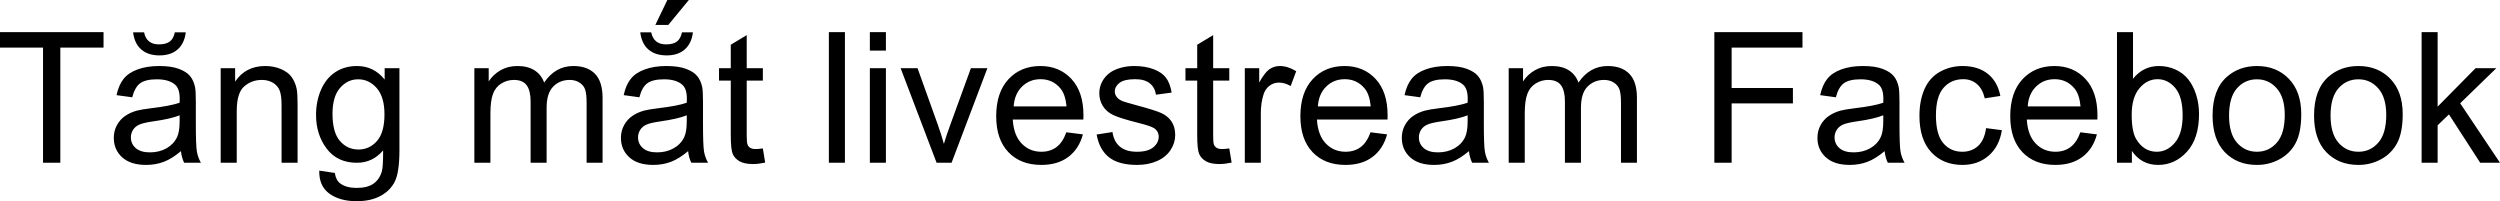 <svg xmlns="http://www.w3.org/2000/svg" viewBox="0 0.66 685.03 55.13" data-asc="0.9052734375"><g fill="#000000"><g fill="#000000" transform="translate(0, 0)"><path d="M11.79 45.26L11.79 13.70L0 13.70L0 9.47L28.37 9.47L28.37 13.70L16.53 13.70L16.53 45.26L11.79 45.26ZM49.58 42.07Q47.14 44.14 44.89 45.00Q42.63 45.85 40.04 45.85Q35.77 45.85 33.47 43.76Q31.18 41.67 31.18 38.43Q31.18 36.52 32.04 34.95Q32.91 33.37 34.31 32.42Q35.72 31.47 37.48 30.98Q38.77 30.64 41.38 30.32Q46.70 29.69 49.22 28.81Q49.24 27.91 49.24 27.66Q49.24 24.98 48.00 23.88Q46.31 22.39 42.99 22.39Q39.89 22.39 38.42 23.47Q36.94 24.56 36.23 27.32L31.93 26.73Q32.52 23.97 33.86 22.28Q35.21 20.58 37.74 19.67Q40.28 18.75 43.63 18.75Q46.95 18.75 49.02 19.53Q51.10 20.31 52.08 21.50Q53.05 22.68 53.44 24.49Q53.66 25.61 53.66 28.54L53.66 34.40Q53.66 40.53 53.94 42.15Q54.22 43.77 55.05 45.26L50.46 45.26Q49.78 43.90 49.58 42.07M49.22 32.25Q46.83 33.23 42.04 33.91Q39.33 34.30 38.21 34.79Q37.08 35.28 36.47 36.22Q35.86 37.16 35.86 38.31Q35.86 40.06 37.19 41.24Q38.53 42.41 41.09 42.41Q43.63 42.41 45.61 41.30Q47.58 40.19 48.51 38.26Q49.22 36.77 49.22 33.86L49.22 32.25M47.90 9.52L50.90 9.52Q50.54 12.57 48.67 14.21Q46.80 15.84 43.70 15.84Q40.58 15.84 38.71 14.22Q36.84 12.60 36.47 9.52L39.48 9.52Q39.82 11.18 40.83 12.00Q41.85 12.82 43.55 12.82Q45.53 12.82 46.55 12.02Q47.56 11.23 47.90 9.52ZM60.47 45.26L60.47 19.34L64.43 19.34L64.43 23.02Q67.29 18.75 72.68 18.75Q75.02 18.75 76.99 19.59Q78.96 20.43 79.93 21.80Q80.91 23.17 81.30 25.05Q81.54 26.27 81.54 29.32L81.54 45.26L77.15 45.26L77.15 29.49Q77.15 26.81 76.64 25.48Q76.12 24.15 74.82 23.35Q73.51 22.56 71.75 22.56Q68.95 22.56 66.91 24.34Q64.87 26.12 64.87 31.10L64.87 45.26L60.47 45.26ZM87.48 47.41L91.75 48.05Q92.02 50.02 93.24 50.93Q94.87 52.15 97.71 52.15Q100.76 52.15 102.42 50.93Q104.08 49.71 104.66 47.51Q105.00 46.17 104.98 41.87Q102.10 45.26 97.80 45.26Q92.46 45.26 89.53 41.41Q86.60 37.55 86.60 32.15Q86.60 28.44 87.94 25.31Q89.28 22.17 91.83 20.46Q94.38 18.75 97.83 18.75Q102.42 18.75 105.40 22.46L105.40 19.34L109.45 19.34L109.45 41.75Q109.45 47.80 108.22 50.33Q106.98 52.86 104.31 54.32Q101.64 55.79 97.73 55.79Q93.09 55.79 90.23 53.70Q87.38 51.61 87.48 47.41M91.11 31.84Q91.11 36.94 93.14 39.28Q95.17 41.63 98.22 41.63Q101.25 41.63 103.30 39.29Q105.35 36.96 105.35 31.98Q105.35 27.22 103.23 24.80Q101.12 22.39 98.14 22.39Q95.21 22.39 93.16 24.77Q91.11 27.15 91.11 31.84ZM129.98 45.26L129.98 19.34L133.91 19.34L133.91 22.97Q135.13 21.07 137.16 19.91Q139.18 18.75 141.77 18.75Q144.65 18.75 146.50 19.95Q148.34 21.14 149.10 23.29Q152.17 18.75 157.10 18.75Q160.96 18.75 163.04 20.89Q165.11 23.02 165.11 27.47L165.11 45.26L160.74 45.26L160.74 28.93Q160.74 26.29 160.31 25.13Q159.89 23.97 158.76 23.27Q157.64 22.56 156.13 22.56Q153.39 22.56 151.59 24.38Q149.78 26.20 149.78 30.20L149.78 45.26L145.39 45.26L145.39 28.42Q145.39 25.49 144.31 24.02Q143.24 22.56 140.80 22.56Q138.94 22.56 137.37 23.54Q135.79 24.51 135.08 26.39Q134.38 28.27 134.38 31.81L134.38 45.26L129.98 45.26ZM188.55 42.07Q186.11 44.14 183.85 45.00Q181.59 45.85 179.00 45.85Q174.73 45.85 172.44 43.76Q170.14 41.67 170.14 38.43Q170.14 36.52 171.01 34.95Q171.88 33.37 173.28 32.42Q174.68 31.47 176.44 30.98Q177.73 30.64 180.35 30.32Q185.67 29.69 188.18 28.81Q188.21 27.91 188.21 27.66Q188.21 24.98 186.96 23.88Q185.28 22.39 181.96 22.39Q178.86 22.39 177.38 23.47Q175.90 24.56 175.20 27.32L170.90 26.73Q171.48 23.97 172.83 22.28Q174.17 20.58 176.71 19.67Q179.25 18.75 182.59 18.75Q185.91 18.75 187.99 19.53Q190.06 20.31 191.04 21.50Q192.02 22.68 192.41 24.49Q192.63 25.61 192.63 28.54L192.63 34.40Q192.63 40.53 192.91 42.15Q193.19 43.77 194.02 45.26L189.43 45.26Q188.75 43.90 188.55 42.07M188.18 32.25Q185.79 33.23 181.01 33.91Q178.30 34.30 177.17 34.79Q176.05 35.28 175.44 36.22Q174.83 37.16 174.83 38.31Q174.83 40.06 176.16 41.24Q177.49 42.41 180.05 42.41Q182.59 42.41 184.57 41.30Q186.55 40.19 187.48 38.26Q188.18 36.77 188.18 33.86L188.18 32.25M186.87 9.52L189.87 9.52Q189.50 12.57 187.63 14.21Q185.77 15.84 182.67 15.84Q179.54 15.84 177.67 14.22Q175.81 12.60 175.44 9.52L178.44 9.52Q178.78 11.18 179.80 12.00Q180.81 12.82 182.52 12.82Q184.50 12.82 185.51 12.02Q186.52 11.23 186.87 9.52M182.86 0.66L188.75 0.66L183.11 7.50L179.57 7.50L182.86 0.66ZM209.03 41.33L209.67 45.21Q207.81 45.61 206.35 45.61Q203.96 45.61 202.64 44.85Q201.32 44.09 200.78 42.86Q200.24 41.63 200.24 37.67L200.24 22.75L197.02 22.75L197.02 19.34L200.24 19.34L200.24 12.92L204.61 10.28L204.61 19.34L209.03 19.34L209.03 22.75L204.61 22.75L204.61 37.92Q204.61 39.79 204.85 40.33Q205.08 40.87 205.60 41.19Q206.13 41.50 207.10 41.50Q207.84 41.50 209.03 41.33ZM227.12 45.26L227.12 9.47L231.52 9.47L231.52 45.26L227.12 45.26ZM238.35 14.53L238.35 9.47L242.75 9.47L242.75 14.53L238.35 14.53M238.35 45.26L238.35 19.34L242.75 19.34L242.75 45.26L238.35 45.26ZM256.64 45.26L246.78 19.34L251.42 19.34L256.98 34.86Q257.89 37.38 258.64 40.09Q259.23 38.04 260.28 35.16L266.04 19.34L270.56 19.34L260.74 45.26L256.64 45.26ZM292.19 36.91L296.73 37.48Q295.65 41.46 292.75 43.65Q289.84 45.85 285.33 45.85Q279.64 45.85 276.31 42.35Q272.97 38.84 272.97 32.52Q272.97 25.98 276.34 22.36Q279.71 18.75 285.08 18.75Q290.28 18.75 293.58 22.29Q296.88 25.83 296.88 32.25Q296.88 32.64 296.85 33.42L277.51 33.42Q277.76 37.70 279.93 39.97Q282.10 42.24 285.35 42.24Q287.77 42.24 289.48 40.97Q291.19 39.70 292.19 36.91M277.76 29.81L292.24 29.81Q291.94 26.54 290.58 24.90Q288.48 22.36 285.13 22.36Q282.10 22.36 280.04 24.39Q277.98 26.42 277.76 29.81ZM300.49 37.52L304.83 36.84Q305.20 39.45 306.87 40.84Q308.54 42.24 311.55 42.24Q314.58 42.24 316.04 41.00Q317.50 39.77 317.50 38.11Q317.50 36.62 316.21 35.77Q315.31 35.18 311.72 34.28Q306.88 33.06 305.02 32.17Q303.15 31.27 302.19 29.70Q301.22 28.13 301.22 26.22Q301.22 24.49 302.01 23.01Q302.81 21.53 304.17 20.56Q305.20 19.80 306.97 19.27Q308.74 18.75 310.77 18.75Q313.82 18.75 316.13 19.63Q318.43 20.51 319.53 22.01Q320.63 23.51 321.04 26.03L316.75 26.61Q316.46 24.61 315.05 23.49Q313.65 22.36 311.08 22.36Q308.06 22.36 306.76 23.36Q305.47 24.37 305.47 25.71Q305.47 26.56 306.01 27.25Q306.54 27.95 307.69 28.42Q308.35 28.66 311.57 29.54Q316.24 30.79 318.08 31.58Q319.92 32.37 320.97 33.89Q322.02 35.40 322.02 37.65Q322.02 39.84 320.74 41.78Q319.46 43.73 317.04 44.79Q314.62 45.85 311.57 45.85Q306.52 45.85 303.87 43.75Q301.22 41.65 300.49 37.52ZM336.84 41.33L337.48 45.21Q335.62 45.61 334.16 45.61Q331.76 45.61 330.44 44.85Q329.13 44.09 328.59 42.86Q328.05 41.63 328.05 37.67L328.05 22.75L324.83 22.75L324.83 19.34L328.05 19.34L328.05 12.92L332.42 10.28L332.42 19.34L336.84 19.34L336.84 22.75L332.42 22.75L332.42 37.92Q332.42 39.79 332.65 40.33Q332.89 40.87 333.41 41.19Q333.94 41.50 334.91 41.50Q335.64 41.50 336.84 41.33ZM341.09 45.26L341.09 19.34L345.04 19.34L345.04 23.27Q346.56 20.51 347.84 19.63Q349.12 18.75 350.66 18.75Q352.88 18.75 355.18 20.17L353.66 24.24Q352.05 23.29 350.44 23.29Q349.00 23.29 347.85 24.16Q346.70 25.02 346.22 26.56Q345.48 28.91 345.48 31.69L345.48 45.26L341.09 45.26ZM375.54 36.91L380.08 37.48Q379.00 41.46 376.10 43.65Q373.19 45.85 368.68 45.85Q362.99 45.85 359.66 42.35Q356.32 38.84 356.32 32.52Q356.32 25.98 359.69 22.36Q363.06 18.75 368.43 18.75Q373.63 18.75 376.93 22.29Q380.22 25.83 380.22 32.25Q380.22 32.64 380.20 33.42L360.86 33.42Q361.11 37.70 363.28 39.97Q365.45 42.24 368.70 42.24Q371.12 42.24 372.83 40.97Q374.54 39.70 375.54 36.91M361.11 29.81L375.59 29.81Q375.29 26.54 373.93 24.90Q371.83 22.36 368.48 22.36Q365.45 22.36 363.39 24.39Q361.33 26.42 361.11 29.81ZM402.51 42.07Q400.07 44.14 397.81 45.00Q395.56 45.85 392.97 45.85Q388.70 45.85 386.40 43.76Q384.11 41.67 384.11 38.43Q384.11 36.52 384.97 34.95Q385.84 33.37 387.24 32.42Q388.65 31.47 390.41 30.98Q391.70 30.64 394.31 30.32Q399.63 29.69 402.15 28.81Q402.17 27.91 402.17 27.66Q402.17 24.98 400.93 23.88Q399.24 22.39 395.92 22.39Q392.82 22.39 391.35 23.47Q389.87 24.56 389.16 27.32L384.86 26.73Q385.45 23.97 386.79 22.28Q388.13 20.58 390.67 19.67Q393.21 18.75 396.56 18.75Q399.88 18.75 401.95 19.53Q404.03 20.31 405.00 21.50Q405.98 22.68 406.37 24.49Q406.59 25.61 406.59 28.54L406.59 34.40Q406.59 40.53 406.87 42.15Q407.15 43.77 407.98 45.26L403.39 45.26Q402.71 43.90 402.51 42.07M402.15 32.25Q399.76 33.23 394.97 33.91Q392.26 34.30 391.14 34.79Q390.01 35.28 389.40 36.22Q388.79 37.16 388.79 38.31Q388.79 40.06 390.12 41.24Q391.46 42.41 394.02 42.41Q396.56 42.41 398.54 41.30Q400.51 40.19 401.44 38.26Q402.15 36.77 402.15 33.86L402.15 32.25ZM413.40 45.26L413.40 19.34L417.33 19.34L417.33 22.97Q418.55 21.07 420.58 19.91Q422.61 18.75 425.20 18.75Q428.08 18.75 429.92 19.95Q431.76 21.14 432.52 23.29Q435.60 18.75 440.53 18.75Q444.38 18.75 446.46 20.89Q448.54 23.02 448.54 27.47L448.54 45.26L444.17 45.26L444.17 28.93Q444.17 26.29 443.74 25.13Q443.31 23.97 442.19 23.27Q441.06 22.56 439.55 22.56Q436.82 22.56 435.01 24.38Q433.20 26.20 433.20 30.20L433.20 45.26L428.81 45.26L428.81 28.42Q428.81 25.49 427.73 24.02Q426.66 22.56 424.22 22.56Q422.36 22.56 420.79 23.54Q419.21 24.51 418.51 26.39Q417.80 28.27 417.80 31.81L417.80 45.26L413.40 45.26ZM469.75 45.26L469.75 9.47L493.90 9.47L493.90 13.70L474.49 13.70L474.49 24.78L491.28 24.78L491.28 29.00L474.49 29.00L474.49 45.26L469.75 45.26ZM516.41 42.07Q513.96 44.14 511.71 45.00Q509.45 45.85 506.86 45.85Q502.59 45.85 500.29 43.76Q498.00 41.67 498.00 38.43Q498.00 36.52 498.86 34.95Q499.73 33.37 501.14 32.42Q502.54 31.47 504.30 30.98Q505.59 30.64 508.20 30.32Q513.53 29.69 516.04 28.81Q516.06 27.91 516.06 27.66Q516.06 24.98 514.82 23.88Q513.13 22.39 509.81 22.39Q506.71 22.39 505.24 23.47Q503.76 24.56 503.05 27.32L498.75 26.73Q499.34 23.97 500.68 22.28Q502.03 20.58 504.57 19.67Q507.10 18.75 510.45 18.75Q513.77 18.75 515.84 19.53Q517.92 20.31 518.90 21.50Q519.87 22.68 520.26 24.49Q520.48 25.61 520.48 28.54L520.48 34.40Q520.48 40.53 520.76 42.15Q521.04 43.77 521.88 45.26L517.29 45.26Q516.60 43.90 516.41 42.07M516.04 32.25Q513.65 33.23 508.86 33.91Q506.15 34.30 505.03 34.79Q503.91 35.28 503.30 36.22Q502.69 37.16 502.69 38.31Q502.69 40.06 504.02 41.24Q505.35 42.41 507.91 42.41Q510.45 42.41 512.43 41.30Q514.40 40.19 515.33 38.26Q516.04 36.77 516.04 33.86L516.04 32.25ZM544.21 35.77L548.54 36.33Q547.83 40.80 544.91 43.32Q541.99 45.85 537.74 45.85Q532.42 45.85 529.19 42.37Q525.95 38.89 525.95 32.40Q525.95 28.20 527.34 25.05Q528.74 21.90 531.58 20.32Q534.42 18.75 537.77 18.75Q541.99 18.75 544.68 20.89Q547.36 23.02 548.12 26.95L543.85 27.61Q543.24 25 541.69 23.68Q540.14 22.36 537.94 22.36Q534.62 22.36 532.54 24.74Q530.47 27.12 530.47 32.28Q530.47 37.50 532.47 39.87Q534.47 42.24 537.70 42.24Q540.28 42.24 542.02 40.65Q543.75 39.06 544.21 35.77ZM570.04 36.91L574.58 37.48Q573.51 41.46 570.61 43.65Q567.70 45.85 563.18 45.85Q557.50 45.85 554.16 42.35Q550.83 38.84 550.83 32.52Q550.83 25.98 554.20 22.36Q557.57 18.75 562.94 18.75Q568.14 18.75 571.44 22.29Q574.73 25.83 574.73 32.25Q574.73 32.64 574.71 33.42L555.37 33.42Q555.62 37.70 557.79 39.97Q559.96 42.24 563.21 42.24Q565.63 42.24 567.33 40.97Q569.04 39.70 570.04 36.91M555.62 29.81L570.09 29.81Q569.80 26.54 568.43 24.90Q566.33 22.36 562.99 22.36Q559.96 22.36 557.90 24.39Q555.83 26.42 555.62 29.81ZM584.16 45.26L580.08 45.26L580.08 9.47L584.47 9.47L584.47 22.24Q587.26 18.75 591.58 18.75Q593.97 18.75 596.11 19.71Q598.24 20.68 599.62 22.42Q601.00 24.17 601.78 26.64Q602.56 29.10 602.56 31.91Q602.56 38.57 599.27 42.21Q595.97 45.85 591.36 45.85Q586.77 45.85 584.16 42.02L584.16 45.26M584.11 32.10Q584.11 36.77 585.38 38.84Q587.45 42.24 590.99 42.24Q593.87 42.24 595.97 39.73Q598.07 37.23 598.07 32.28Q598.07 27.20 596.06 24.78Q594.04 22.36 591.19 22.36Q588.31 22.36 586.21 24.87Q584.11 27.37 584.11 32.10ZM606.27 32.30Q606.27 25.10 610.28 21.63Q613.62 18.75 618.43 18.75Q623.78 18.75 627.17 22.25Q630.57 25.76 630.57 31.93Q630.57 36.94 629.06 39.81Q627.56 42.68 624.69 44.26Q621.83 45.85 618.43 45.85Q612.99 45.85 609.63 42.36Q606.27 38.87 606.27 32.30M610.79 32.30Q610.79 37.28 612.96 39.76Q615.14 42.24 618.43 42.24Q621.70 42.24 623.88 39.75Q626.05 37.26 626.05 32.15Q626.05 27.34 623.86 24.87Q621.68 22.39 618.43 22.39Q615.14 22.39 612.96 24.85Q610.79 27.32 610.79 32.30ZM634.08 32.30Q634.08 25.10 638.09 21.63Q641.43 18.75 646.24 18.75Q651.59 18.75 654.98 22.25Q658.37 25.76 658.37 31.93Q658.37 36.94 656.87 39.81Q655.37 42.68 652.50 44.26Q649.63 45.85 646.24 45.85Q640.80 45.85 637.44 42.36Q634.08 38.87 634.08 32.30M638.60 32.30Q638.60 37.28 640.77 39.76Q642.94 42.24 646.24 42.24Q649.51 42.24 651.68 39.75Q653.86 37.26 653.86 32.15Q653.86 27.34 651.67 24.87Q649.49 22.39 646.24 22.39Q642.94 22.39 640.77 24.85Q638.60 27.32 638.60 32.30ZM663.55 45.26L663.55 9.47L667.94 9.47L667.94 29.88L678.34 19.34L684.03 19.34L674.12 28.96L685.03 45.26L679.61 45.26L671.04 32.01L667.94 34.99L667.94 45.26L663.55 45.26Z"/></g></g></svg>